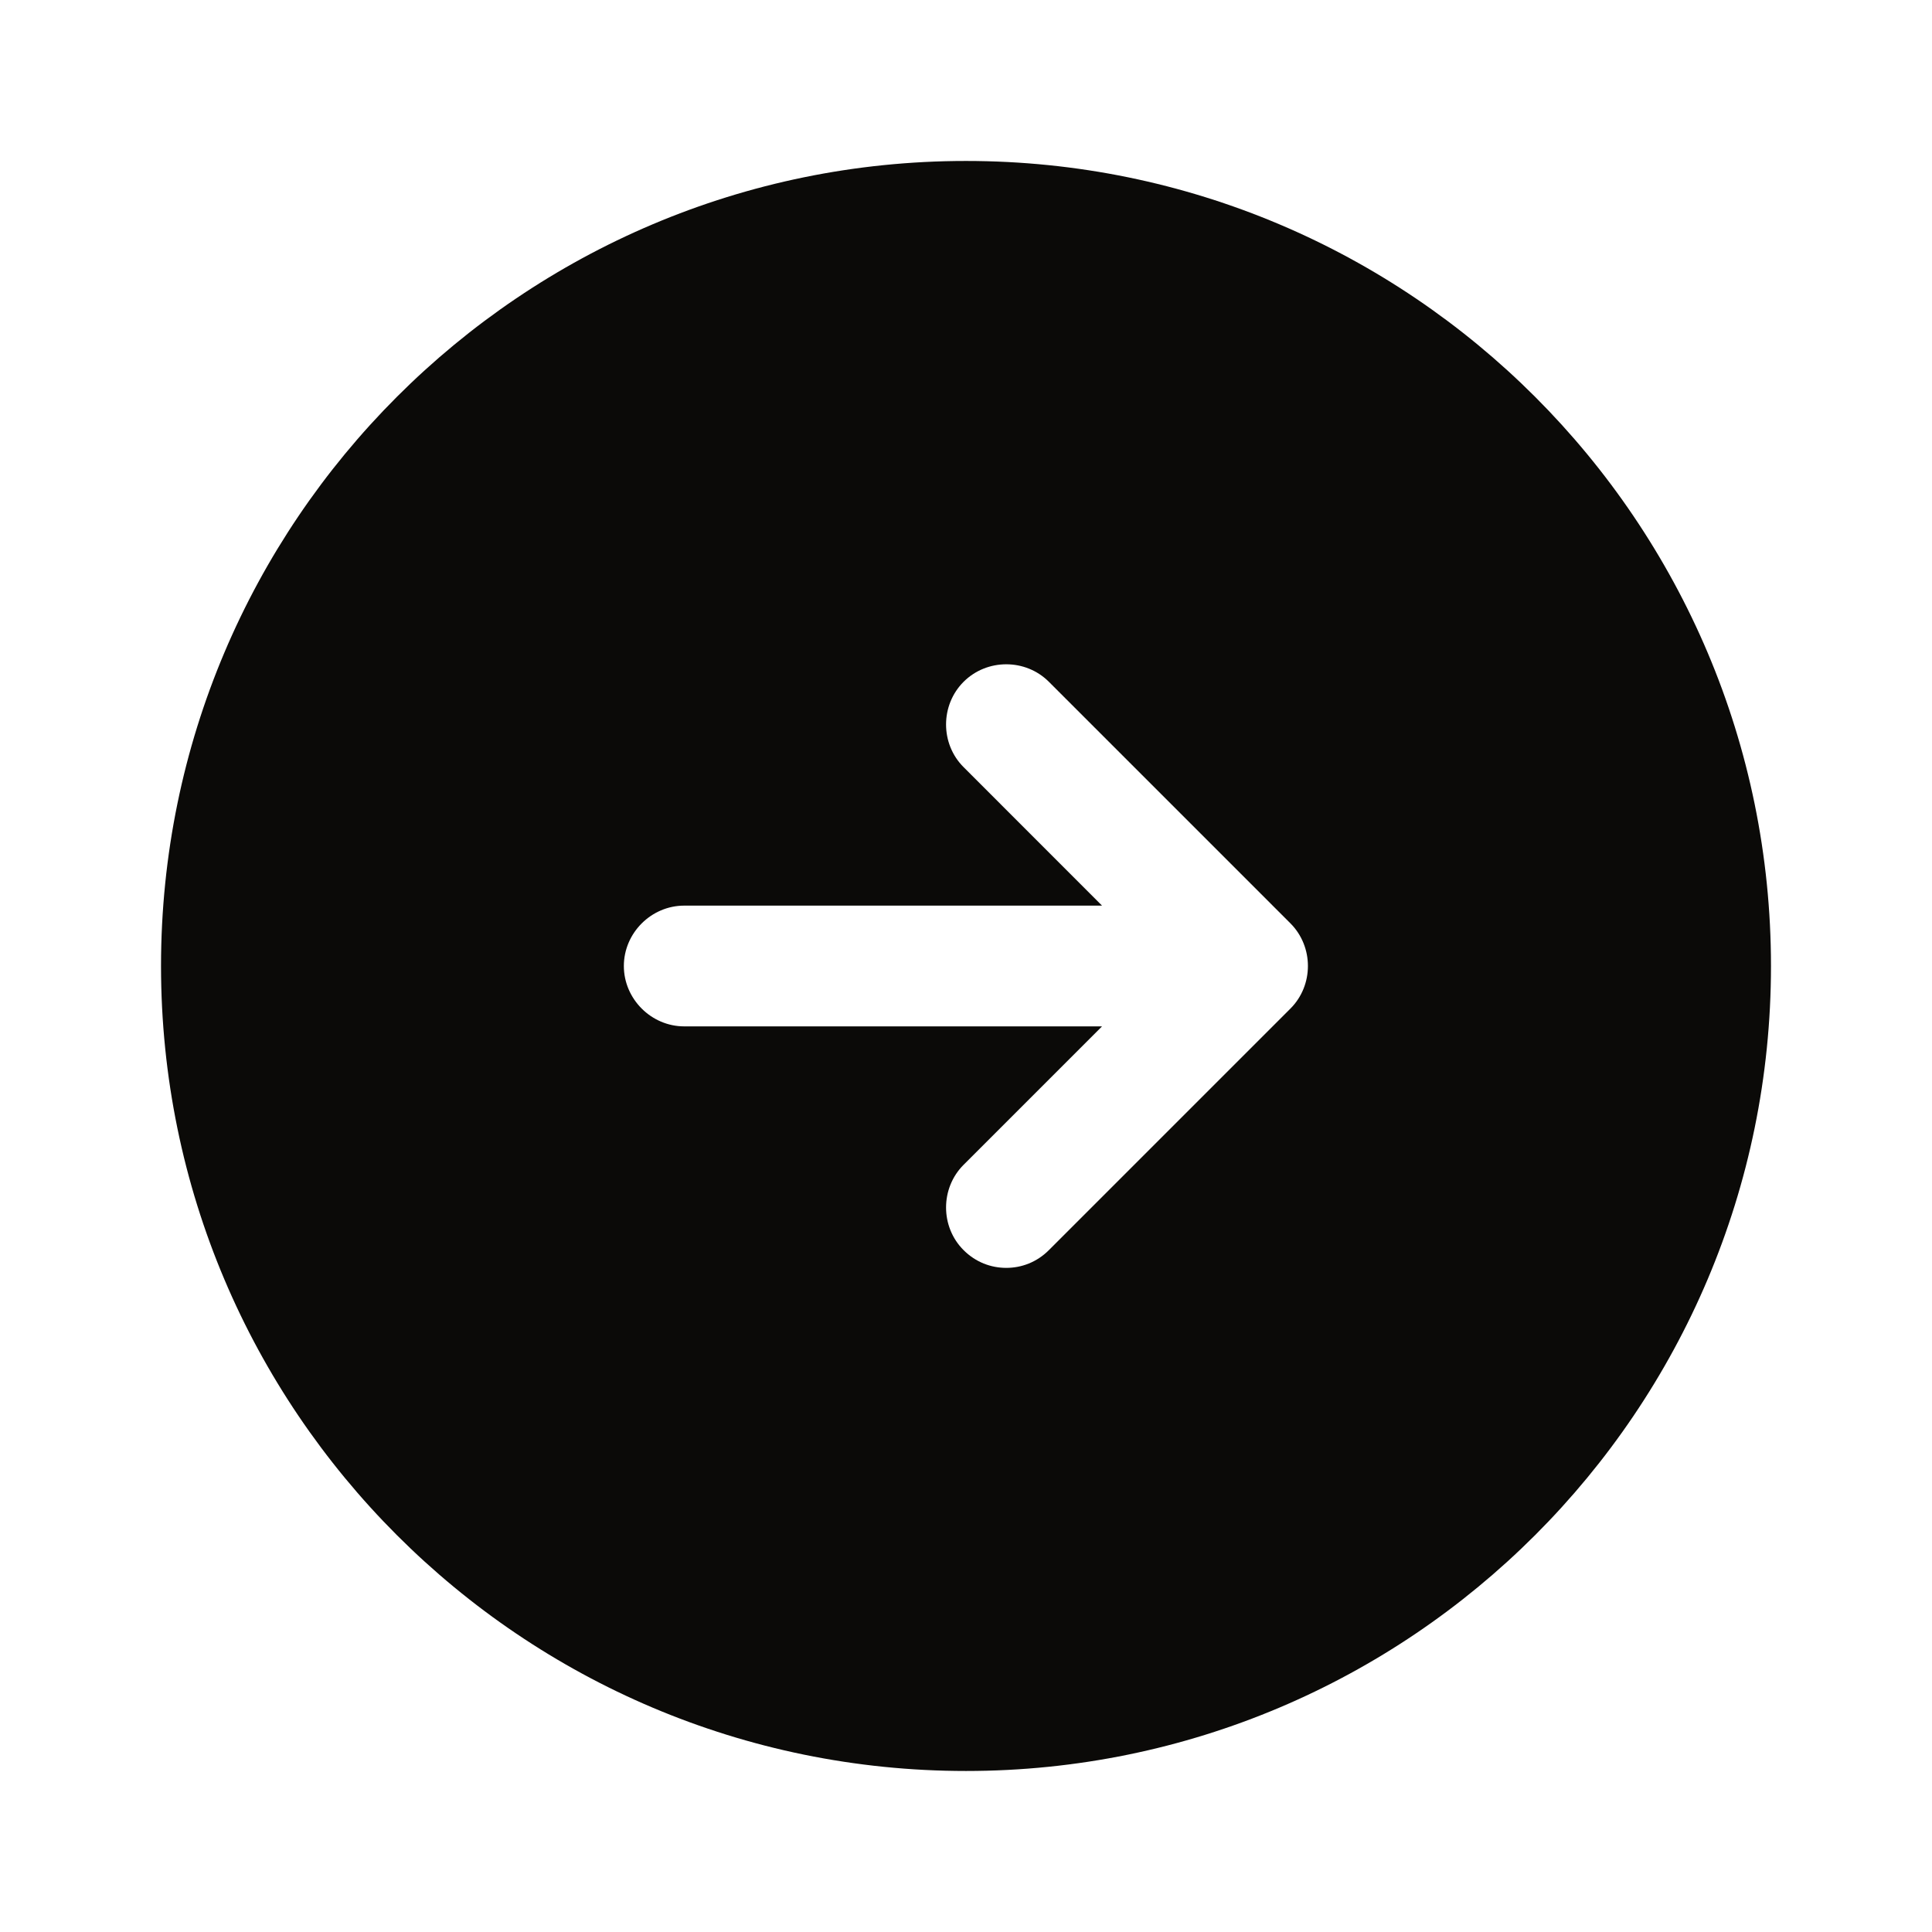 <svg width="32" height="32" viewBox="0 0 32 32" fill="none" xmlns="http://www.w3.org/2000/svg">
<path d="M16 2.666C8.64 2.666 2.667 8.64 2.667 16C2.667 23.36 8.64 29.333 16 29.333C23.36 29.333 29.333 23.36 29.333 16C29.333 8.64 23.36 2.666 16 2.666ZM21.373 16.706L17.373 20.706C17.173 20.906 16.92 21 16.667 21C16.413 21 16.16 20.906 15.96 20.706C15.573 20.32 15.573 19.68 15.96 19.293L18.253 17H11.333C10.787 17 10.333 16.546 10.333 16C10.333 15.453 10.787 15 11.333 15H18.253L15.96 12.706C15.573 12.32 15.573 11.68 15.96 11.293C16.347 10.906 16.987 10.906 17.373 11.293L21.373 15.293C21.76 15.68 21.76 16.32 21.373 16.706Z" fill="#0B0A08"/>
</svg>
